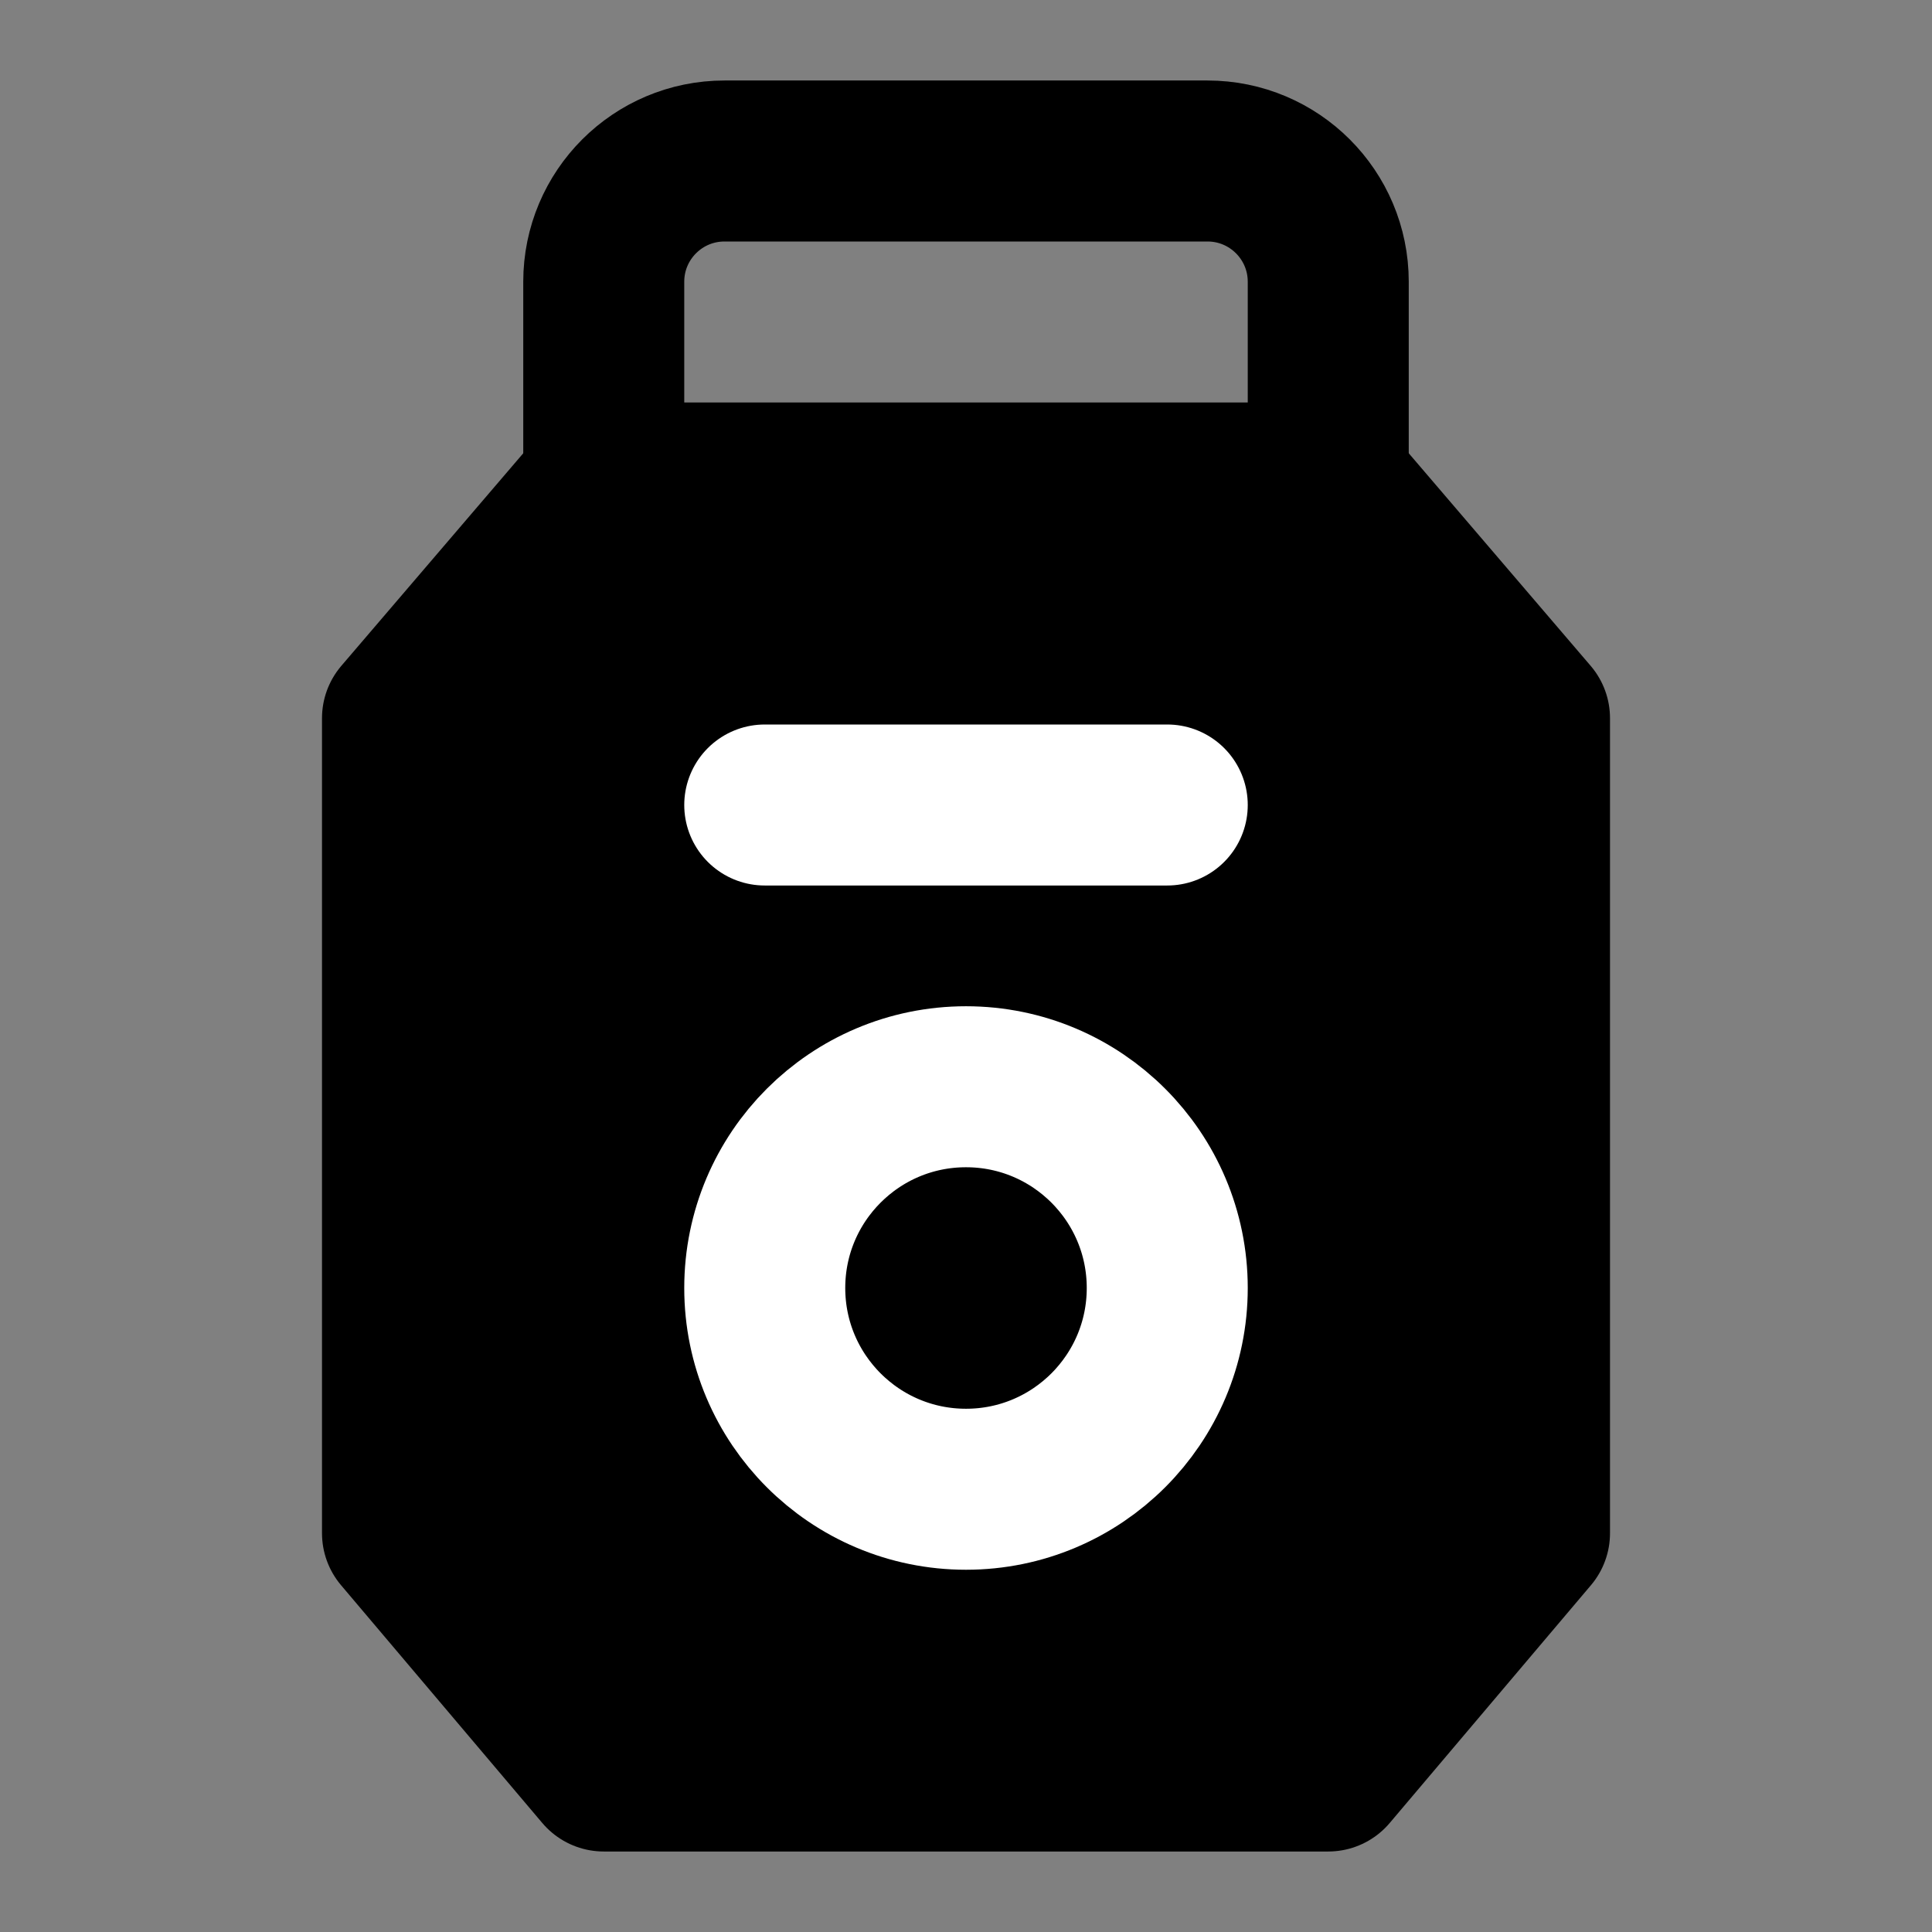 <svg viewBox="0 0 48 48" fill="none" xmlns="http://www.w3.org/2000/svg"><rect x="0" y="0" width="48" height="48" fill="#808080" stroke="none"/><path d="M33 12H15L10 17.843V38.092L15 44H33L38 38.092V17.843L33 12Z" fill="currentColor" stroke="currentColor" stroke-width="4" stroke-linecap="round" stroke-linejoin="round"/><path d="M19 20H23.546H29" stroke="white" stroke-width="4" stroke-linecap="round" stroke-linejoin="round"/><path d="M33 12V7C33 5.343 31.657 4 30 4H18C16.343 4 15 5.343 15 7V12" stroke="black" stroke-width="4" stroke-linecap="round" stroke-linejoin="round"/><circle cx="24" cy="32" r="5" stroke="white" stroke-width="4" stroke-linecap="round" stroke-linejoin="round"/></svg>
